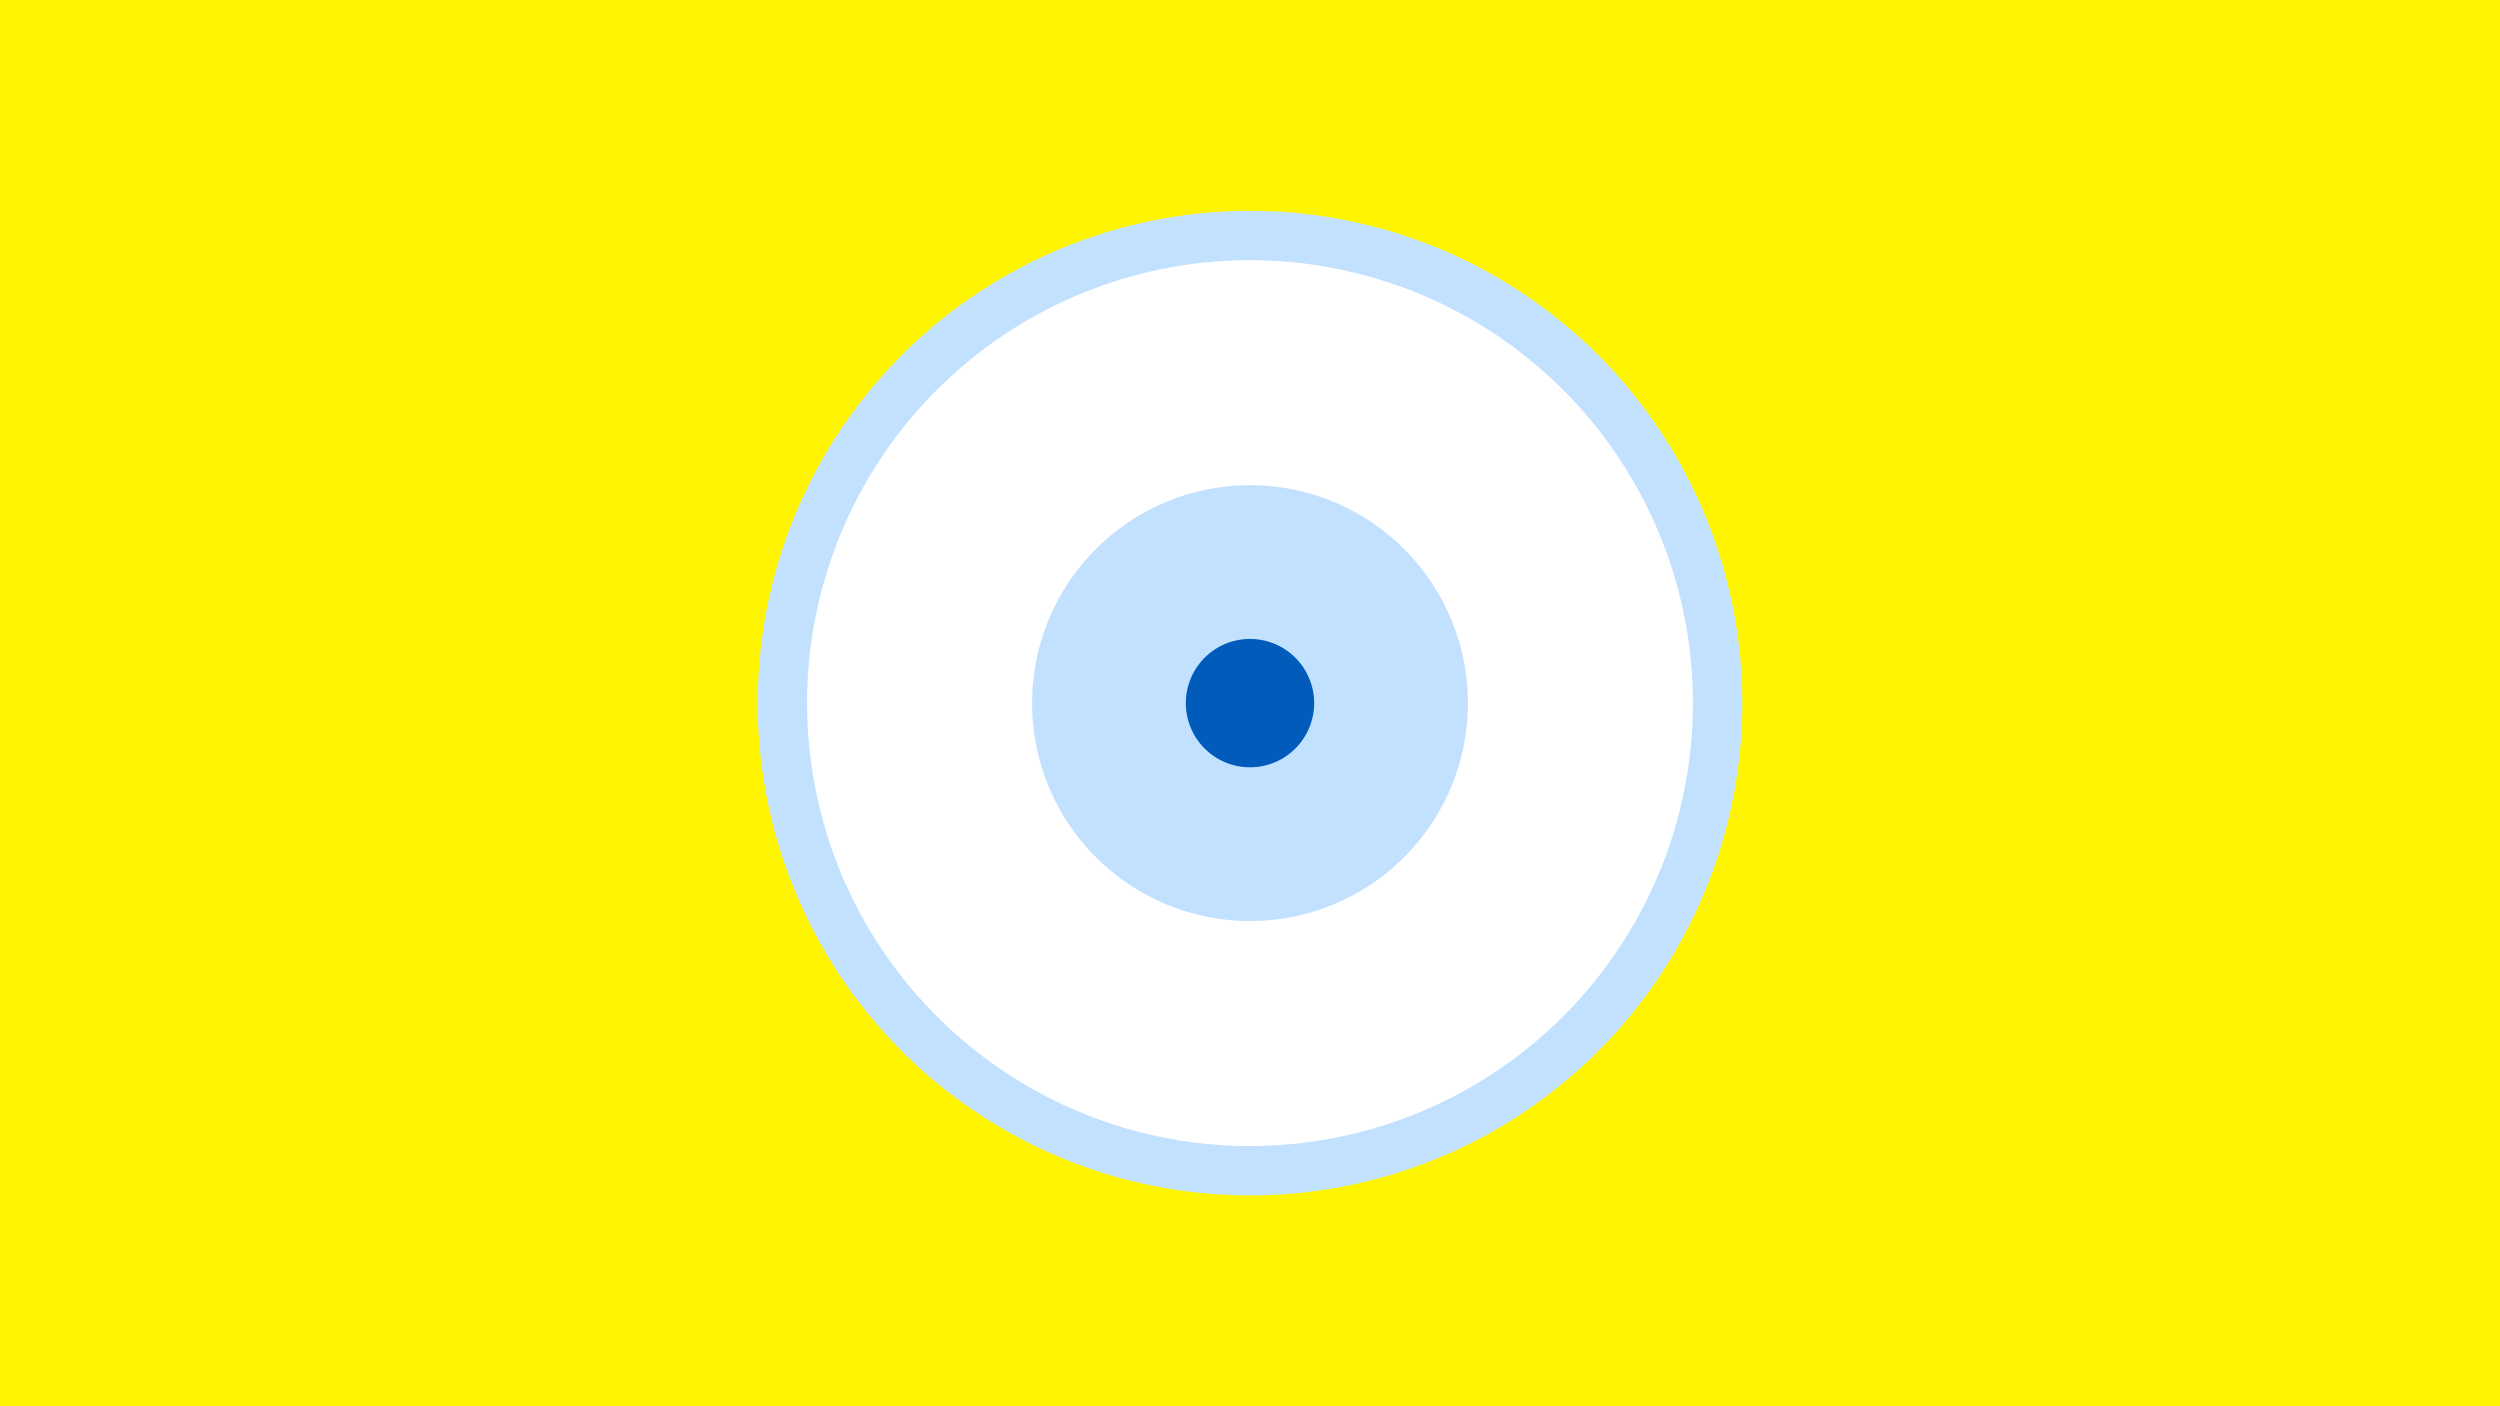 <svg width="1200" height="675" viewBox="-500 -500 1200 675" xmlns="http://www.w3.org/2000/svg"><title>19505-10290268396</title><path d="M-500-500h1200v675h-1200z" fill="#fff500"/><path d="M336.3-162.5a236.3 236.3 0 1 1-472.6 0 236.3 236.3 0 1 1 472.6 0z" fill="#c2e1ff"/><path d="M312.6-162.5a212.6 212.6 0 1 1-425.2 0 212.6 212.6 0 1 1 425.2 0z m-317.2 0a104.6 104.6 0 1 0 209.2 0 104.6 104.6 0 1 0-209.2 0z" fill="#fff"/><path d="M130.8-162.5a30.8 30.8 0 1 1-61.6 0 30.8 30.8 0 1 1 61.6 0z" fill="#005bbb"/></svg>